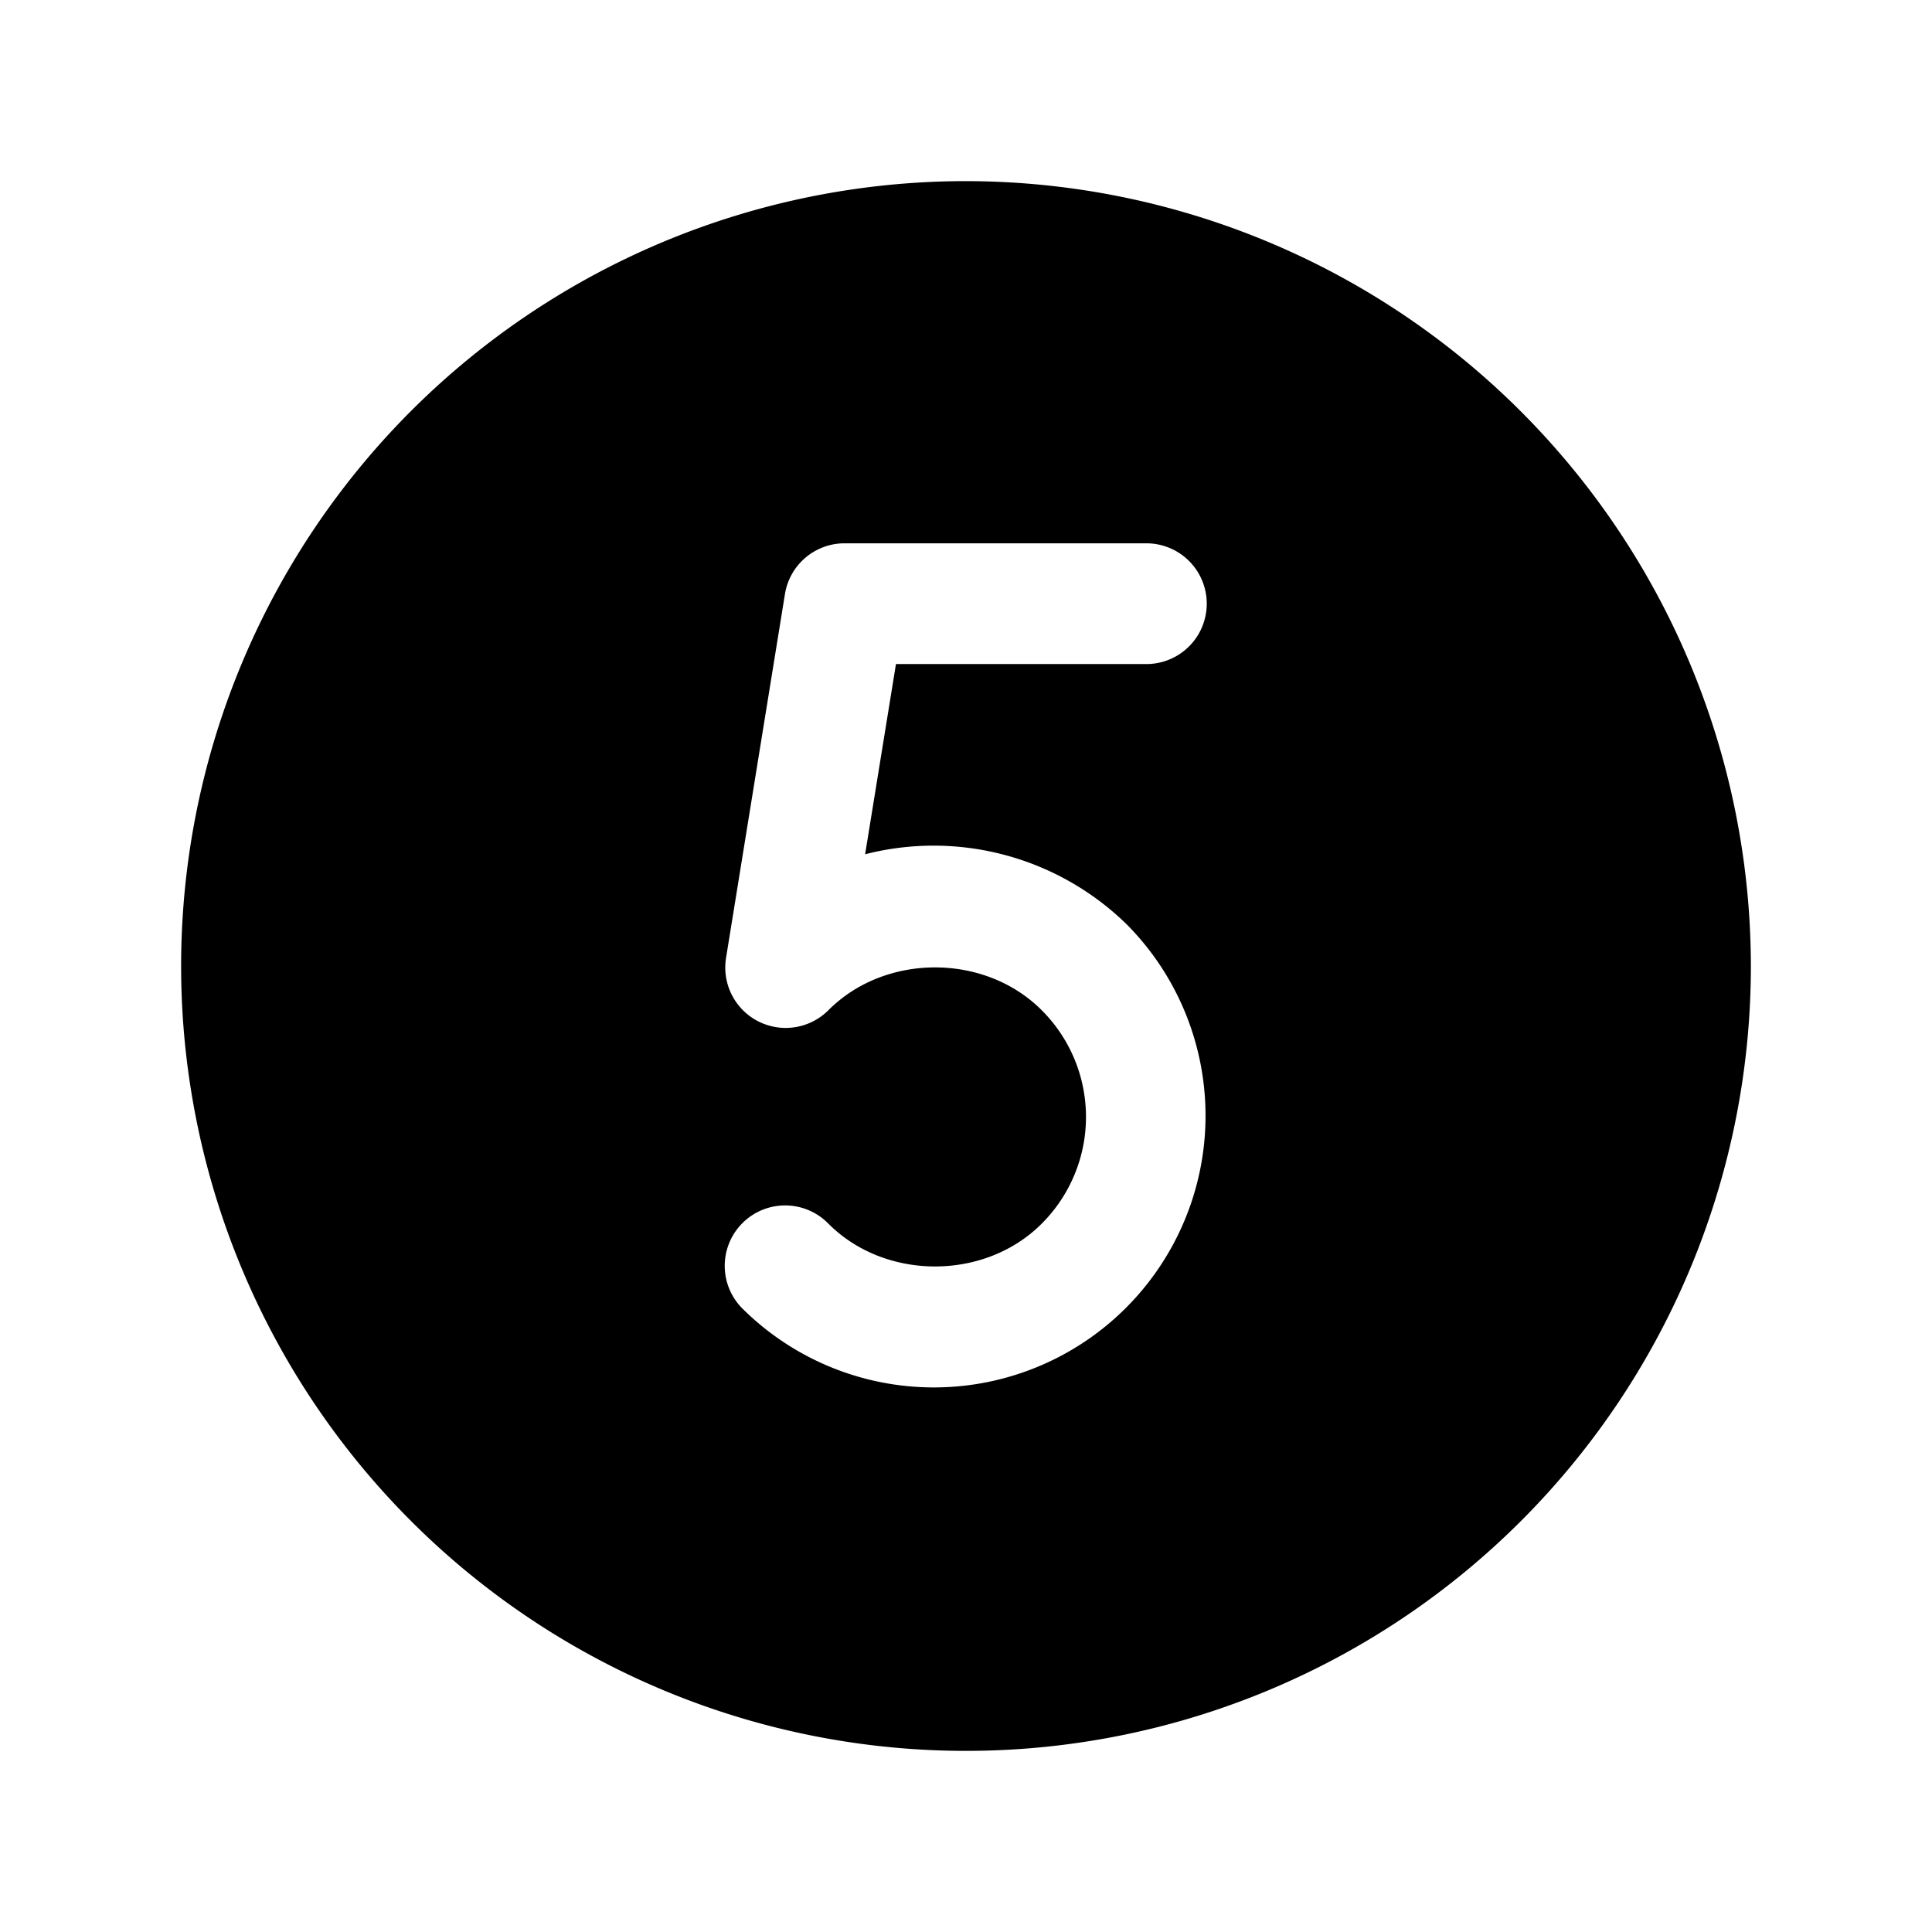 <svg id="Layer_1" data-name="Layer 1" xmlns="http://www.w3.org/2000/svg" viewBox="0 0 256 256">
  <rect width="256" height="256" fill="none"/>
  <path d="M128,24A104,104,0,1,0,232,128,104.12,104.12,0,0,0,128,24Zm21.359,98.547A36.002,36.002,0,0,1,98.438,173.453a8.005,8.005,0,1,1,11.328-11.312c7.531,7.562,20.734,7.562,28.266,0a19.974,19.974,0,0,0,.008-28.273c-7.547-7.578-20.742-7.57-28.273-.008a8.004,8.004,0,0,1-13.562-6.938l7.805-48.211a7.999,7.999,0,0,1,7.898-6.719h39.992a8,8,0,0,1,0,16H118.719l-4.086,25.203A36.594,36.594,0,0,1,149.359,122.547Z"/>
</svg>
